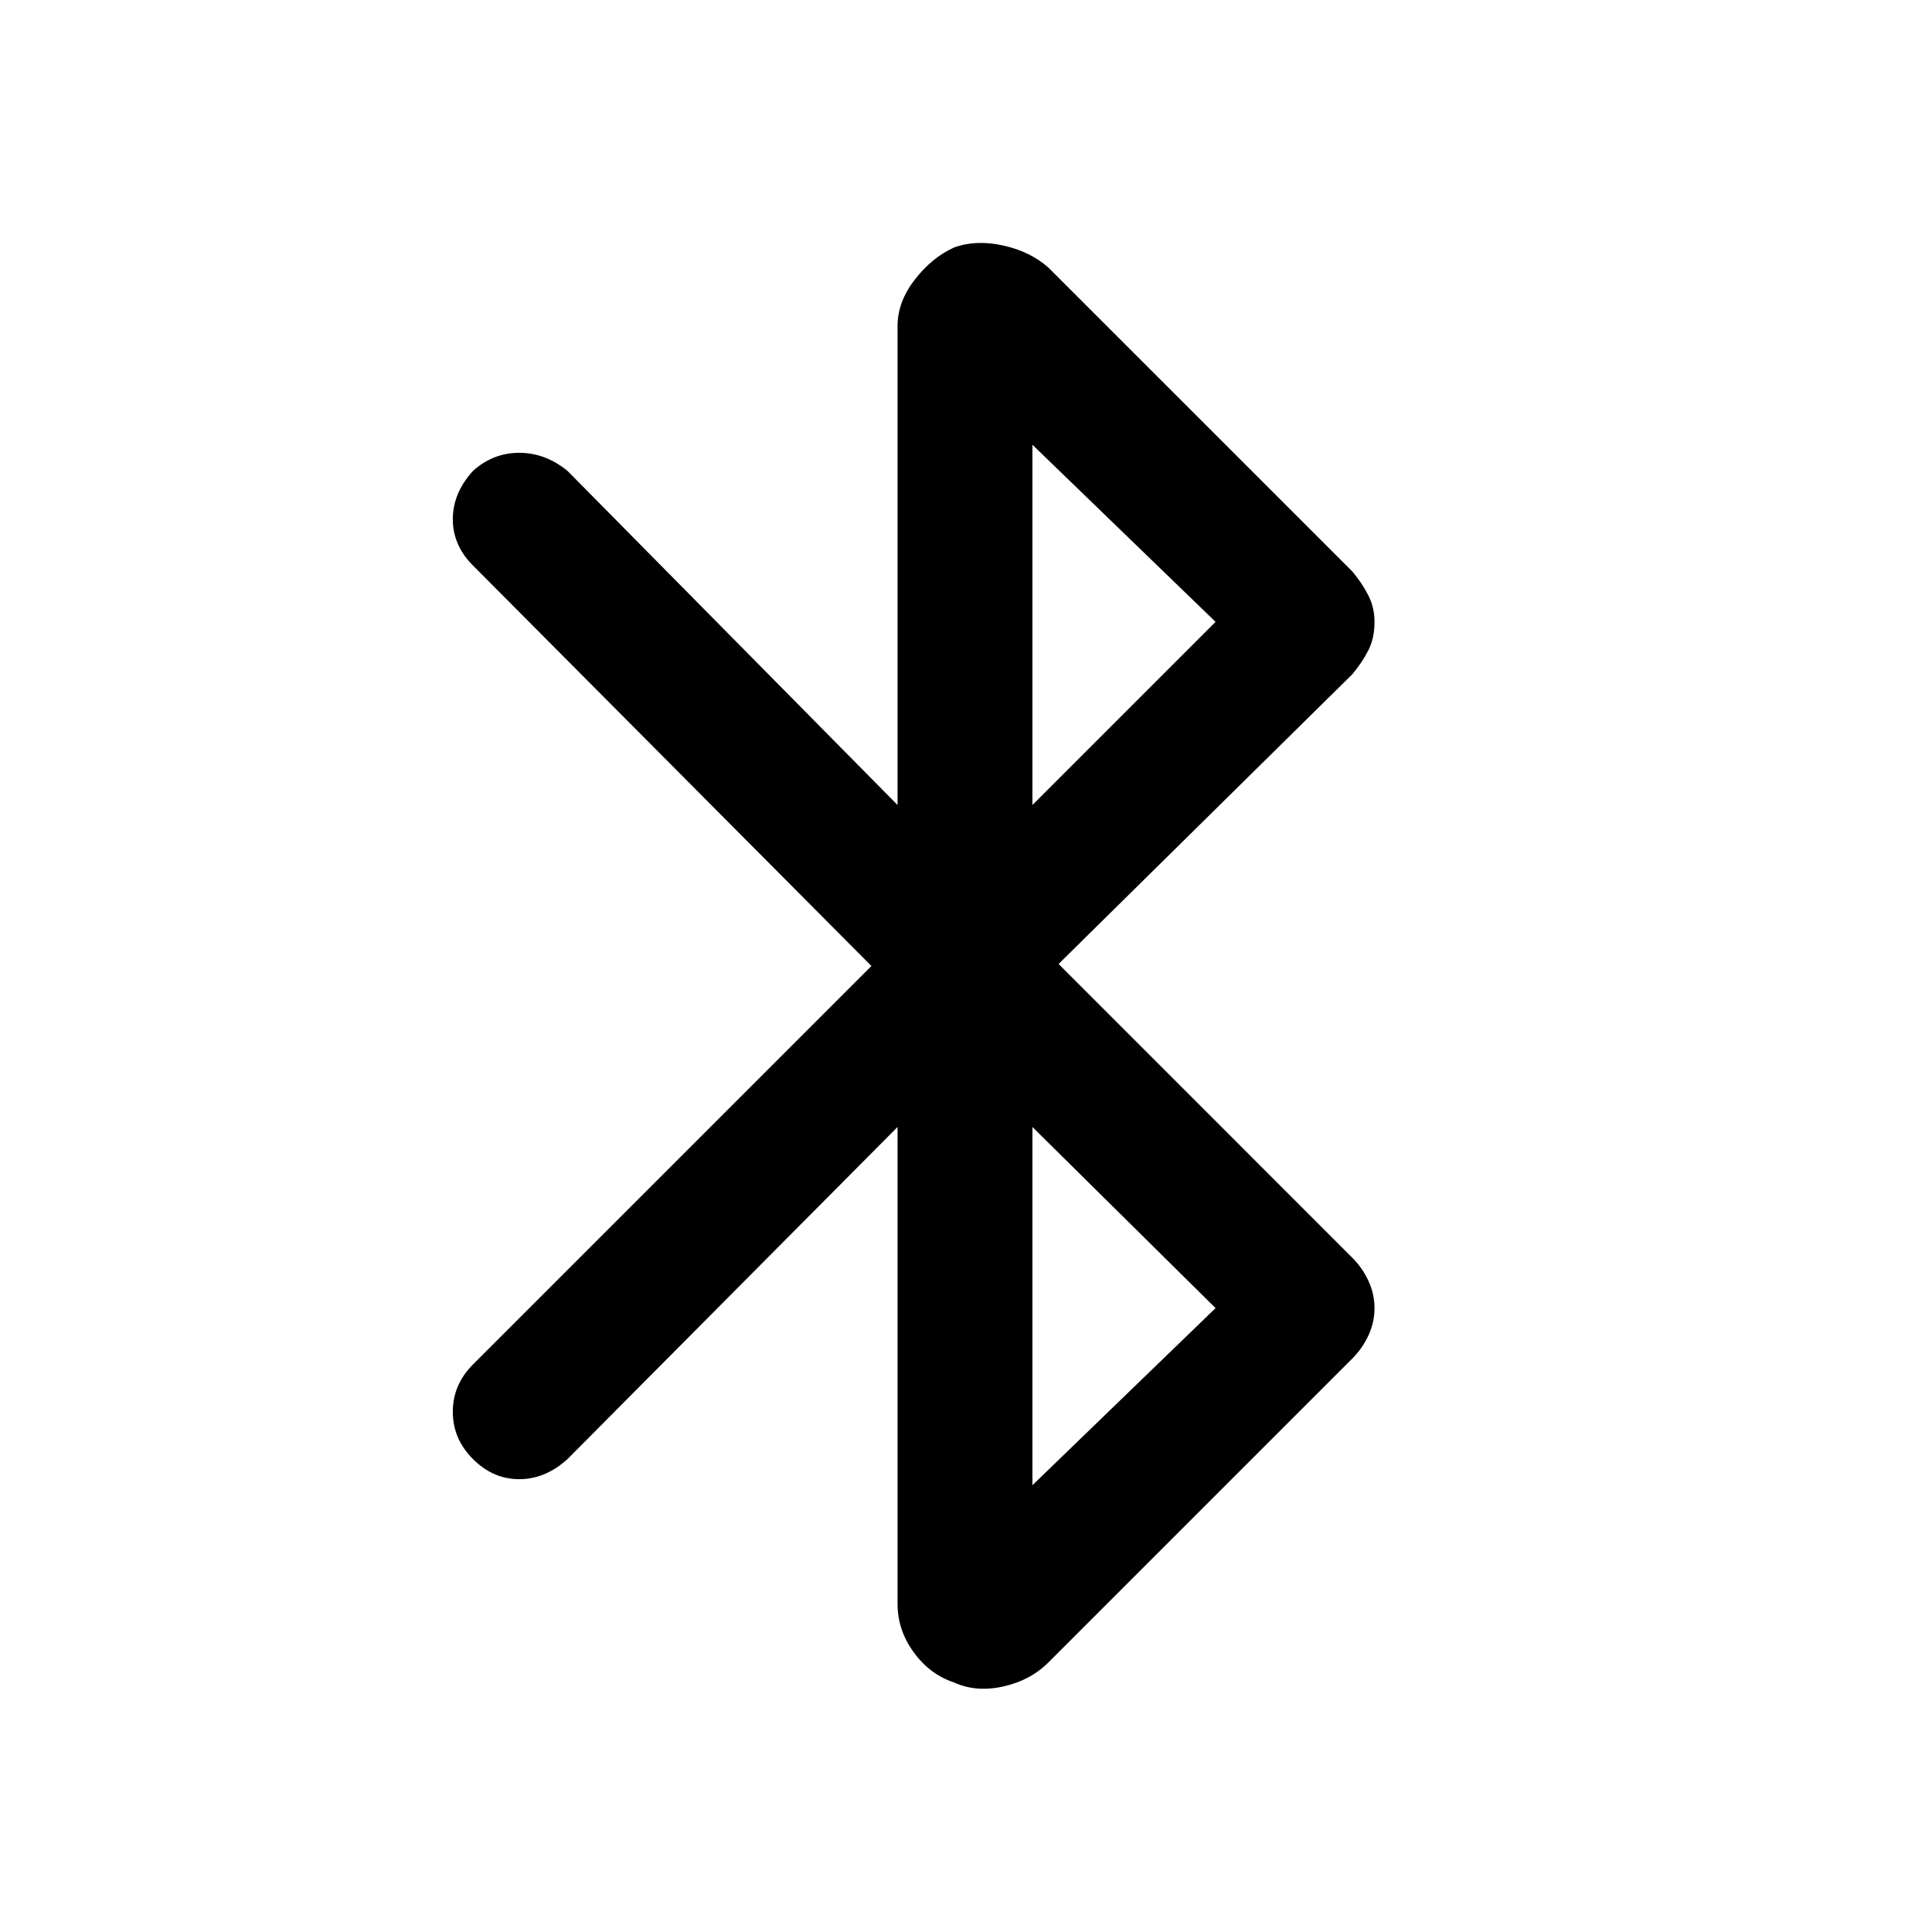 <svg xmlns="http://www.w3.org/2000/svg" height="40" width="40"><path d="M19.75 34.833Q19.25 34.667 18.917 34.208Q18.583 33.75 18.583 33.208V23.333L11.75 30.208Q11.292 30.625 10.75 30.625Q10.208 30.625 9.792 30.208Q9.375 29.792 9.375 29.229Q9.375 28.667 9.792 28.25L18.042 20L9.792 11.708Q9.375 11.292 9.375 10.75Q9.375 10.208 9.792 9.75Q10.208 9.375 10.75 9.375Q11.292 9.375 11.75 9.75L18.583 16.667V6.75Q18.583 6.25 18.938 5.792Q19.292 5.333 19.75 5.125Q20.208 4.958 20.771 5.083Q21.333 5.208 21.708 5.542L28 11.833Q28.208 12.083 28.333 12.333Q28.458 12.583 28.458 12.875Q28.458 13.208 28.333 13.458Q28.208 13.708 28 13.958L21.917 19.958L28 26.042Q28.208 26.25 28.333 26.521Q28.458 26.792 28.458 27.083Q28.458 27.375 28.333 27.646Q28.208 27.917 28 28.125L21.708 34.417Q21.333 34.792 20.771 34.917Q20.208 35.042 19.75 34.833ZM21.375 16.667 25.167 12.875 21.375 9.208ZM21.375 30.75 25.167 27.083 21.375 23.333Z"/></svg>